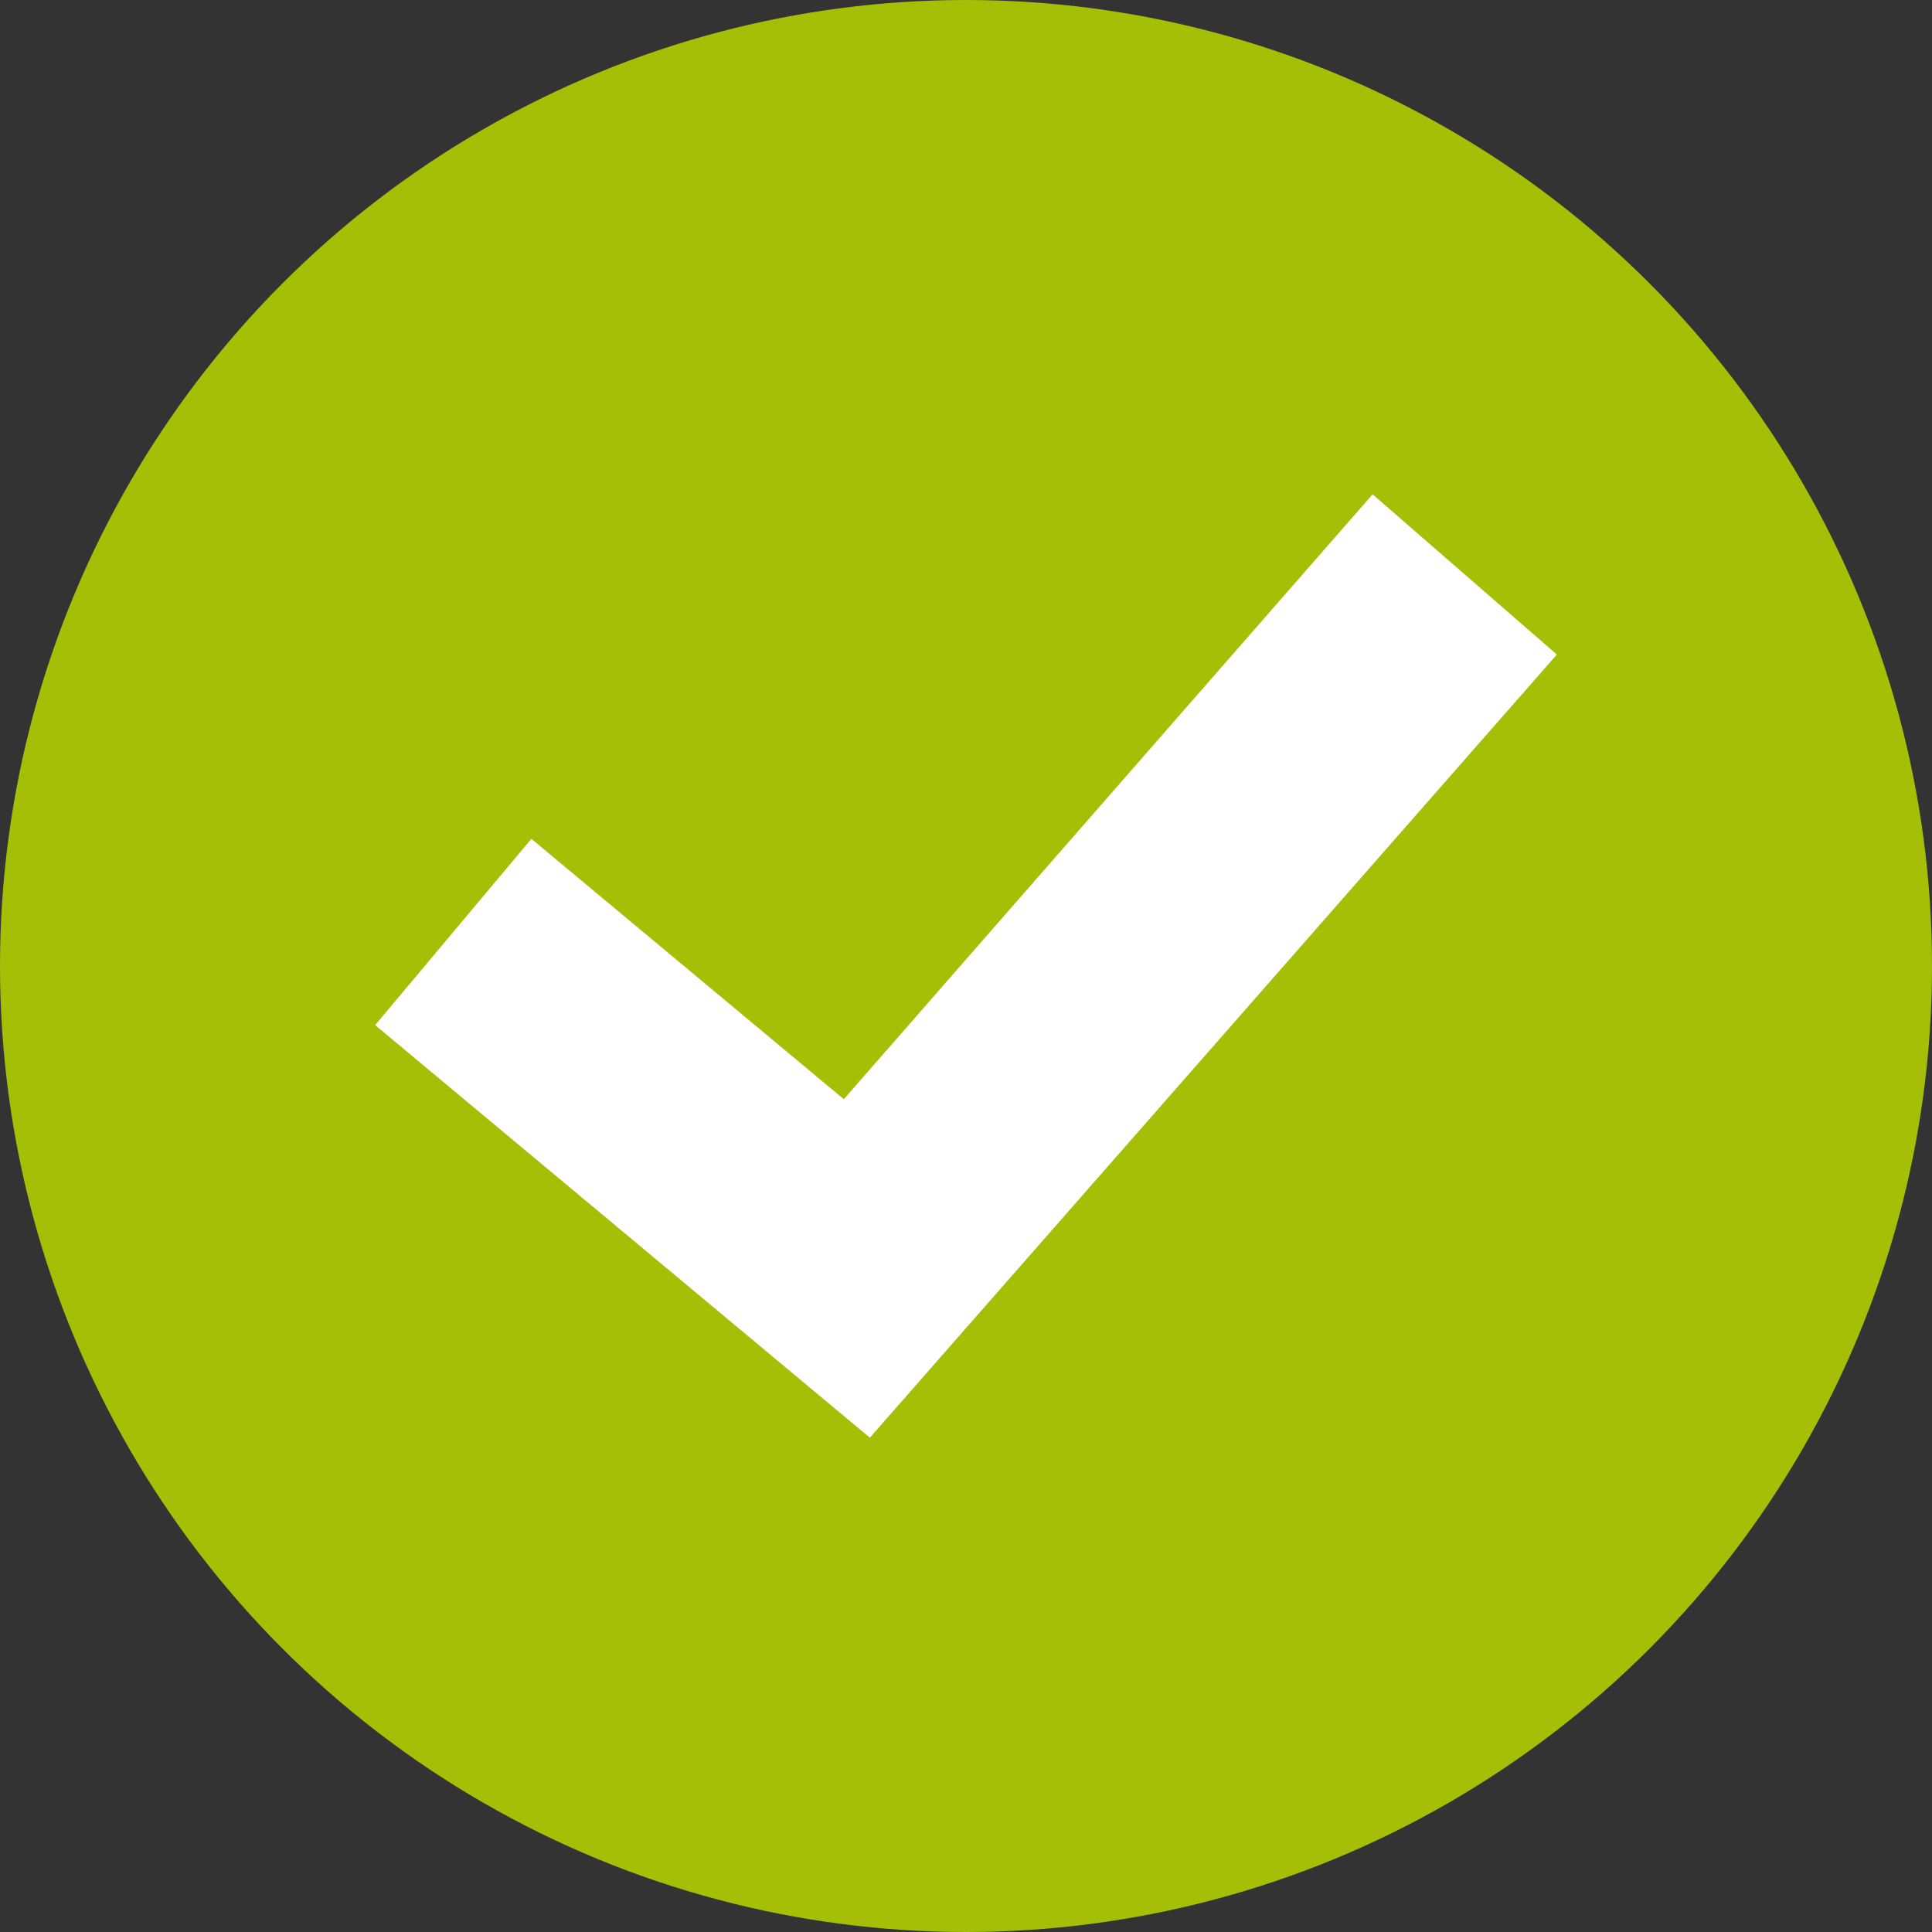 <?xml version="1.0" encoding="utf-8"?>
<!-- Generator: Adobe Illustrator 23.0.1, SVG Export Plug-In . SVG Version: 6.00 Build 0)  -->
<svg version="1.1" id="Ebene_1" xmlns="http://www.w3.org/2000/svg" xmlns:xlink="http://www.w3.org/1999/xlink" x="0px" y="0px"
	 viewBox="0 0 512 512" style="enable-background:new 0 0 512 512;" xml:space="preserve">
<rect x="0" y="0" width="512" height="512" fill="#333333" stroke="none"/>
<style type="text/css">
	.st0{fill:#A4BF06;}
	.st1{fill:#FFFFFF;}
</style>
<g>
	<circle class="st0" cx="256" cy="256" r="256"/>
	<polygon class="st1" points="230.52,381 99.42,271.66 140.82,222.3 223.62,291.3 363.75,131 412.58,173.46 	"/>
</g>
</svg>
